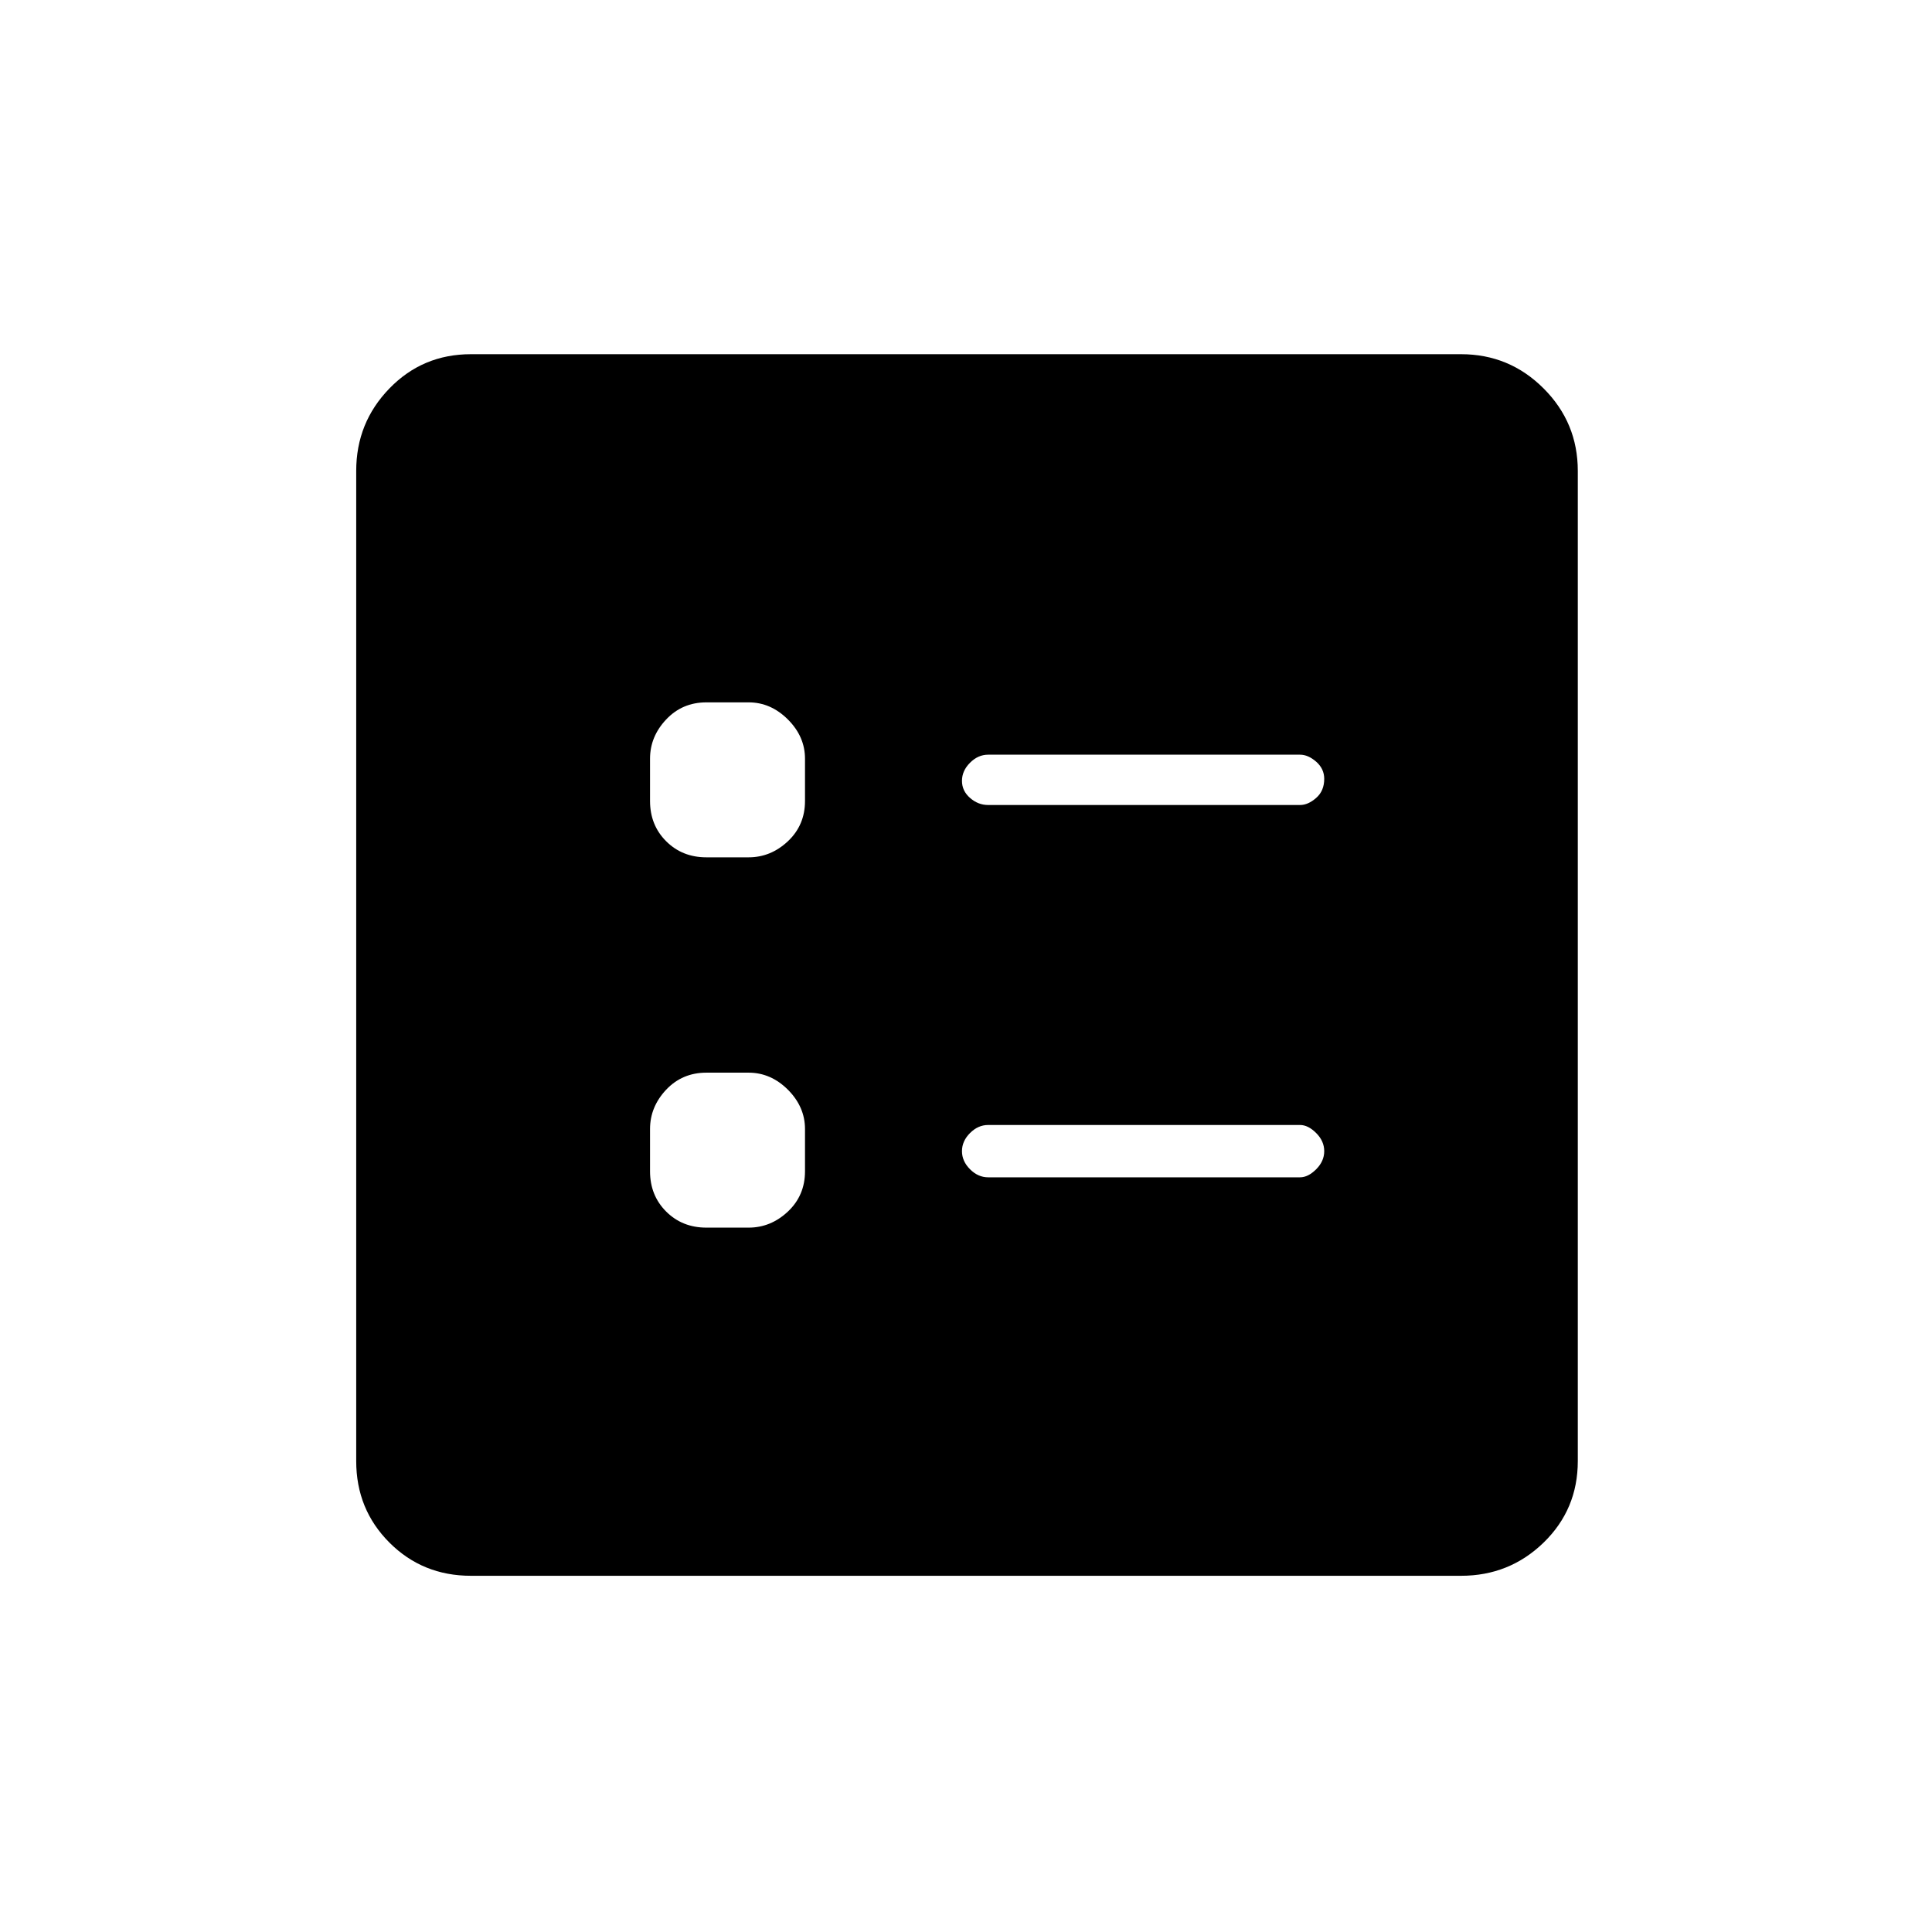 <svg xmlns="http://www.w3.org/2000/svg" height="24" width="24"><path d="M12.275 10H16.15Q16.25 10 16.35 9.912Q16.45 9.825 16.45 9.675Q16.45 9.55 16.35 9.462Q16.25 9.375 16.15 9.375H12.275Q12.15 9.375 12.05 9.475Q11.95 9.575 11.95 9.7Q11.95 9.825 12.05 9.912Q12.15 10 12.275 10ZM12.275 14.625H16.15Q16.25 14.625 16.35 14.525Q16.45 14.425 16.45 14.3Q16.45 14.175 16.35 14.075Q16.25 13.975 16.15 13.975H12.275Q12.15 13.975 12.05 14.075Q11.95 14.175 11.95 14.3Q11.95 14.425 12.05 14.525Q12.15 14.625 12.275 14.625ZM8.775 10.65H9.3Q9.575 10.65 9.788 10.45Q10 10.25 10 9.95V9.425Q10 9.15 9.788 8.938Q9.575 8.725 9.3 8.725H8.775Q8.475 8.725 8.275 8.938Q8.075 9.15 8.075 9.425V9.95Q8.075 10.25 8.275 10.45Q8.475 10.65 8.775 10.65ZM8.775 15.25H9.3Q9.575 15.25 9.788 15.05Q10 14.85 10 14.55V14.025Q10 13.75 9.788 13.537Q9.575 13.325 9.3 13.325H8.775Q8.475 13.325 8.275 13.537Q8.075 13.75 8.075 14.025V14.55Q8.075 14.85 8.275 15.05Q8.475 15.25 8.775 15.25ZM5.85 19.575Q5.25 19.575 4.838 19.163Q4.425 18.75 4.425 18.15V5.85Q4.425 5.25 4.838 4.825Q5.25 4.4 5.85 4.4H18.15Q18.75 4.4 19.175 4.825Q19.6 5.25 19.6 5.85V18.15Q19.6 18.75 19.175 19.163Q18.75 19.575 18.15 19.575Z"/></svg>